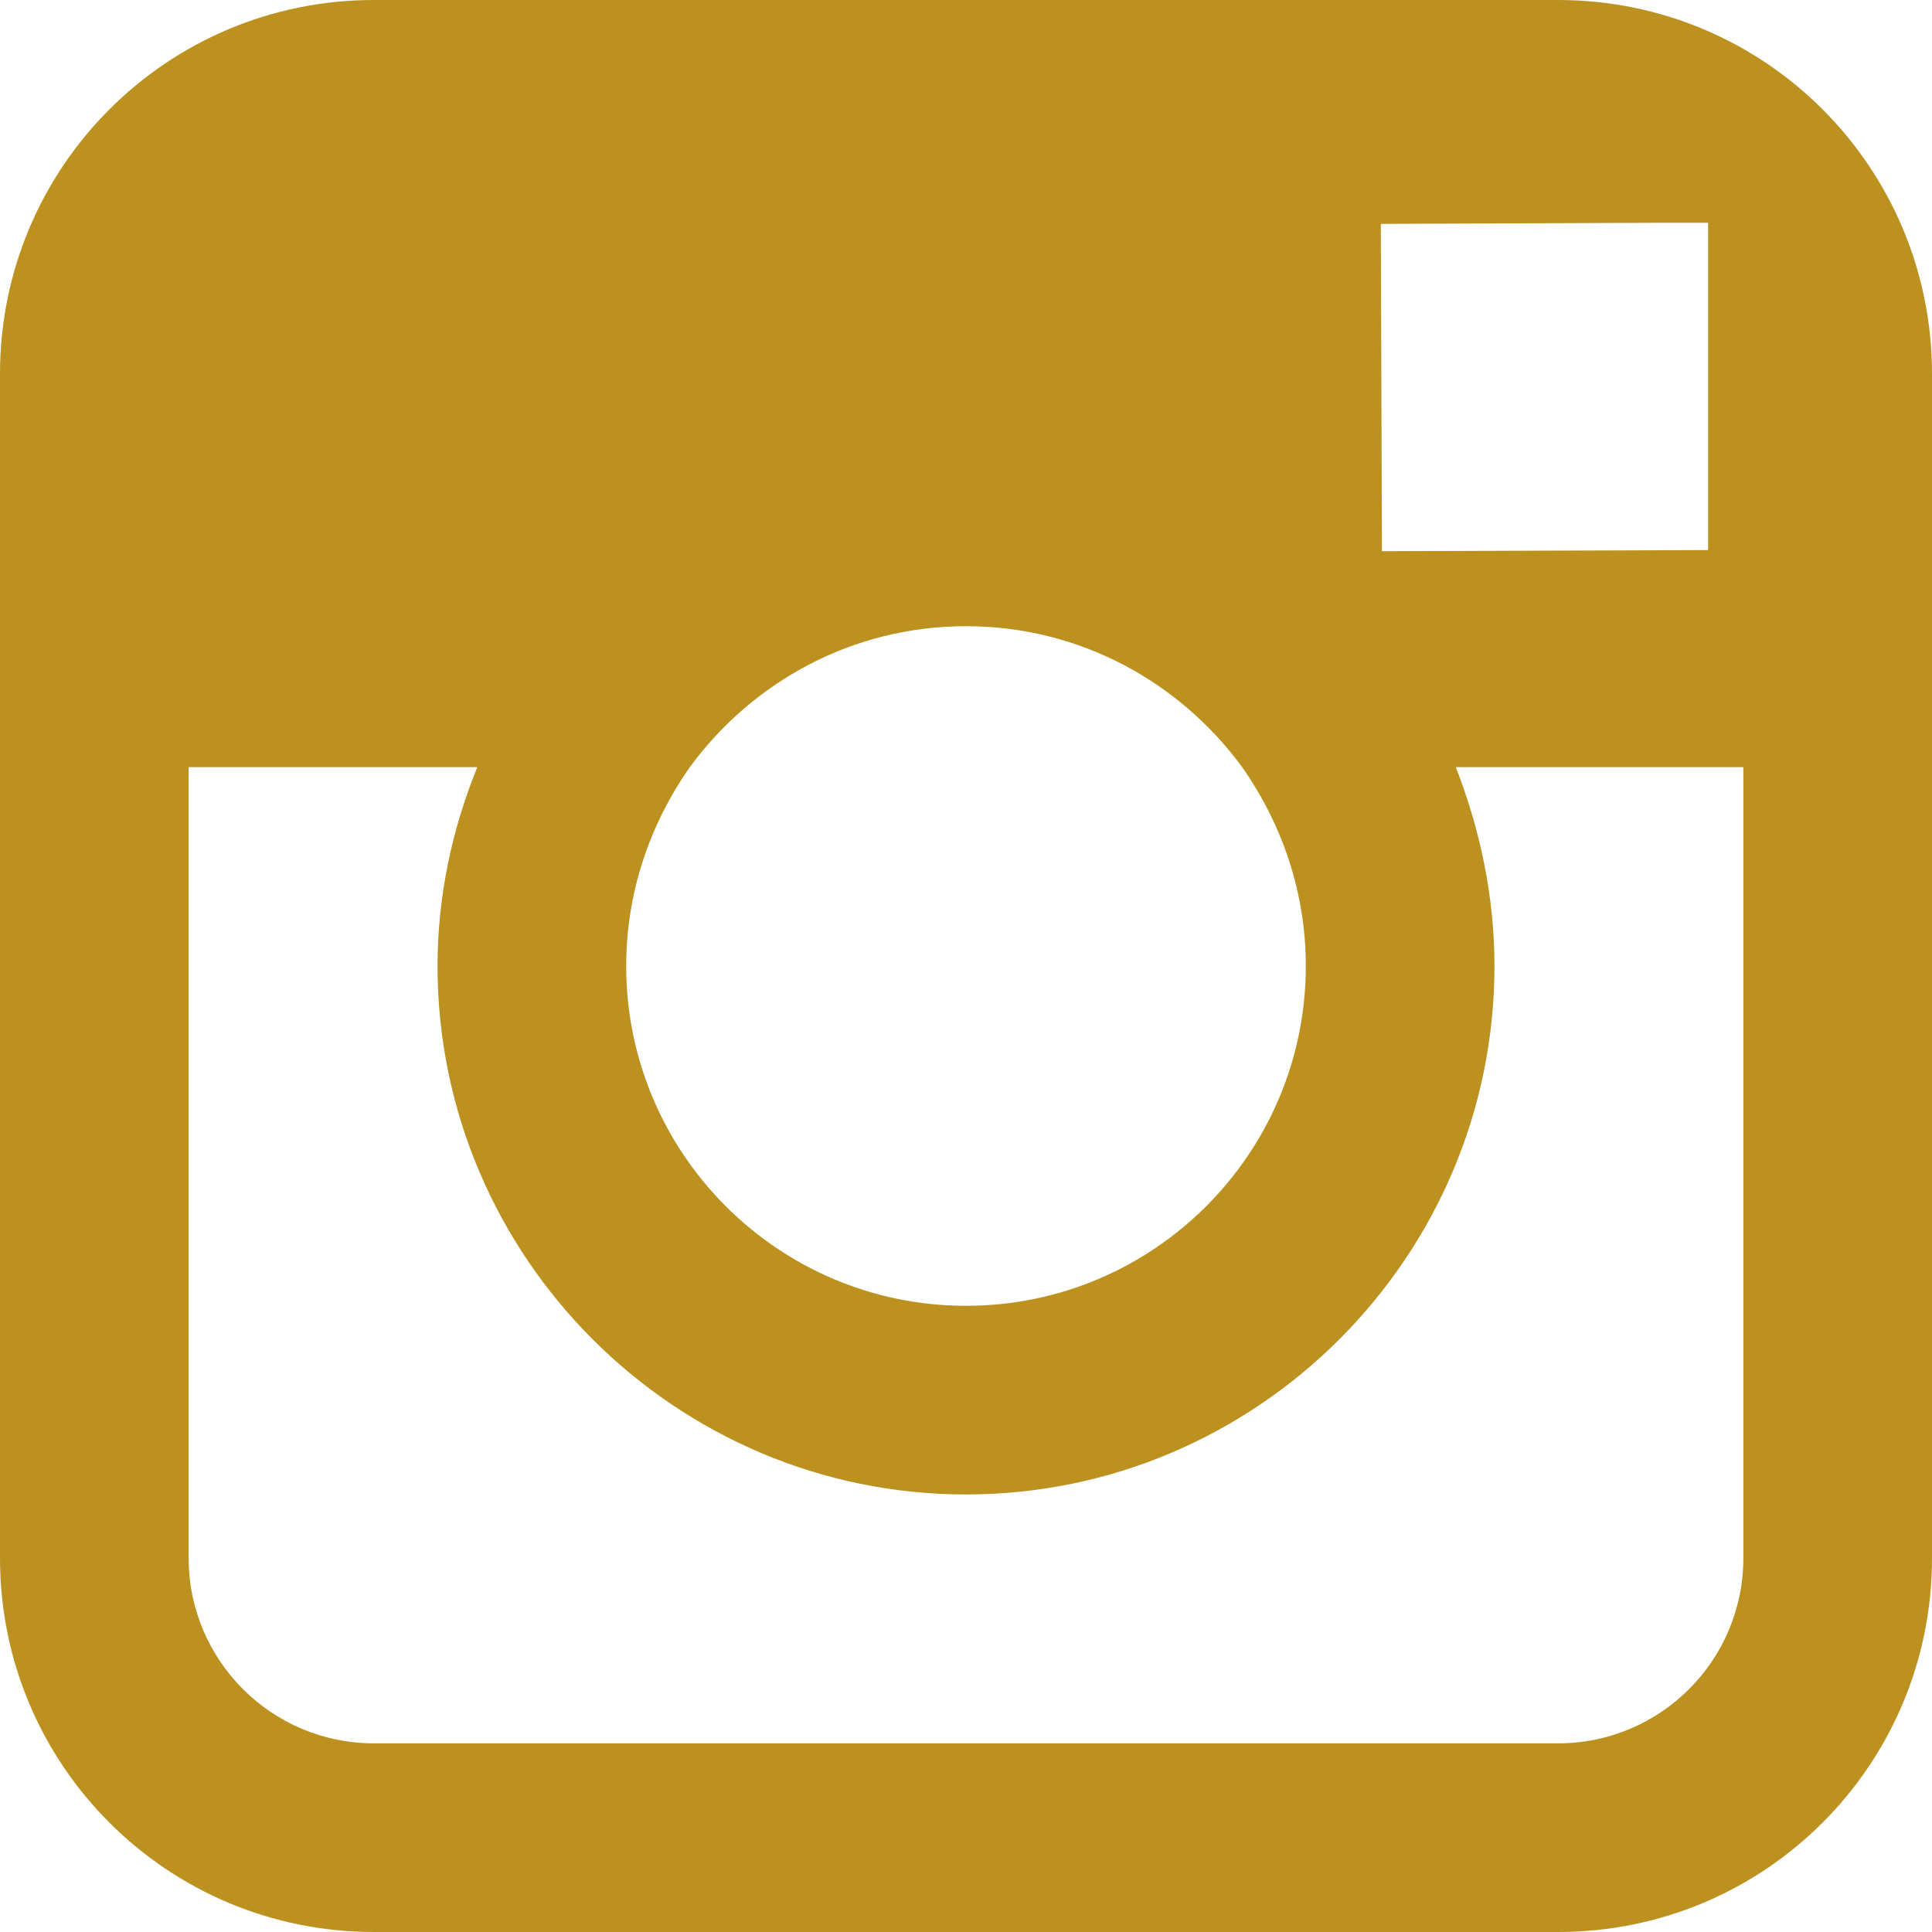 <?xml version="1.0" encoding="utf-8"?>
<!-- Generator: Avocode 2.6.0 - http://avocode.com -->
<svg height="17" width="17" xmlns:xlink="http://www.w3.org/1999/xlink" xmlns="http://www.w3.org/2000/svg" viewBox="0 0 17 17">
    <path id="insta-icon" fill="#bd911f" fill-rule="evenodd" d="M 13.71 0 L 3.29 0 C 1.47 0 0 1.47 0 3.29 L 0 13.71 C 0 15.53 1.47 17 3.29 17 L 13.71 17 C 15.53 17 17 15.53 17 13.71 L 17 3.29 C 17 1.47 15.53 0 13.71 0 L 13.71 0 Z M 14.66 1.96 L 15.03 1.96 L 15.03 4.84 L 12.16 4.85 L 12.15 1.97 L 14.66 1.96 L 14.66 1.96 Z M 6.07 6.75 C 6.62 6 7.5 5.51 8.5 5.51 C 9.5 5.51 10.38 6 10.93 6.75 C 11.28 7.25 11.49 7.85 11.49 8.5 C 11.49 10.15 10.15 11.49 8.5 11.49 C 6.85 11.49 5.51 10.15 5.51 8.5 C 5.51 7.85 5.72 7.25 6.07 6.75 L 6.07 6.75 Z M 15.34 13.71 C 15.34 14.61 14.61 15.34 13.71 15.34 L 3.29 15.34 C 2.39 15.34 1.66 14.61 1.66 13.71 L 1.66 6.75 L 4.2 6.75 C 3.98 7.29 3.85 7.88 3.85 8.5 C 3.85 11.06 5.94 13.15 8.5 13.15 C 11.06 13.15 13.15 11.06 13.15 8.5 C 13.15 7.88 13.02 7.29 12.81 6.75 L 15.34 6.75 L 15.34 13.71 L 15.34 13.71 Z M 15.34 13.71" />
</svg>